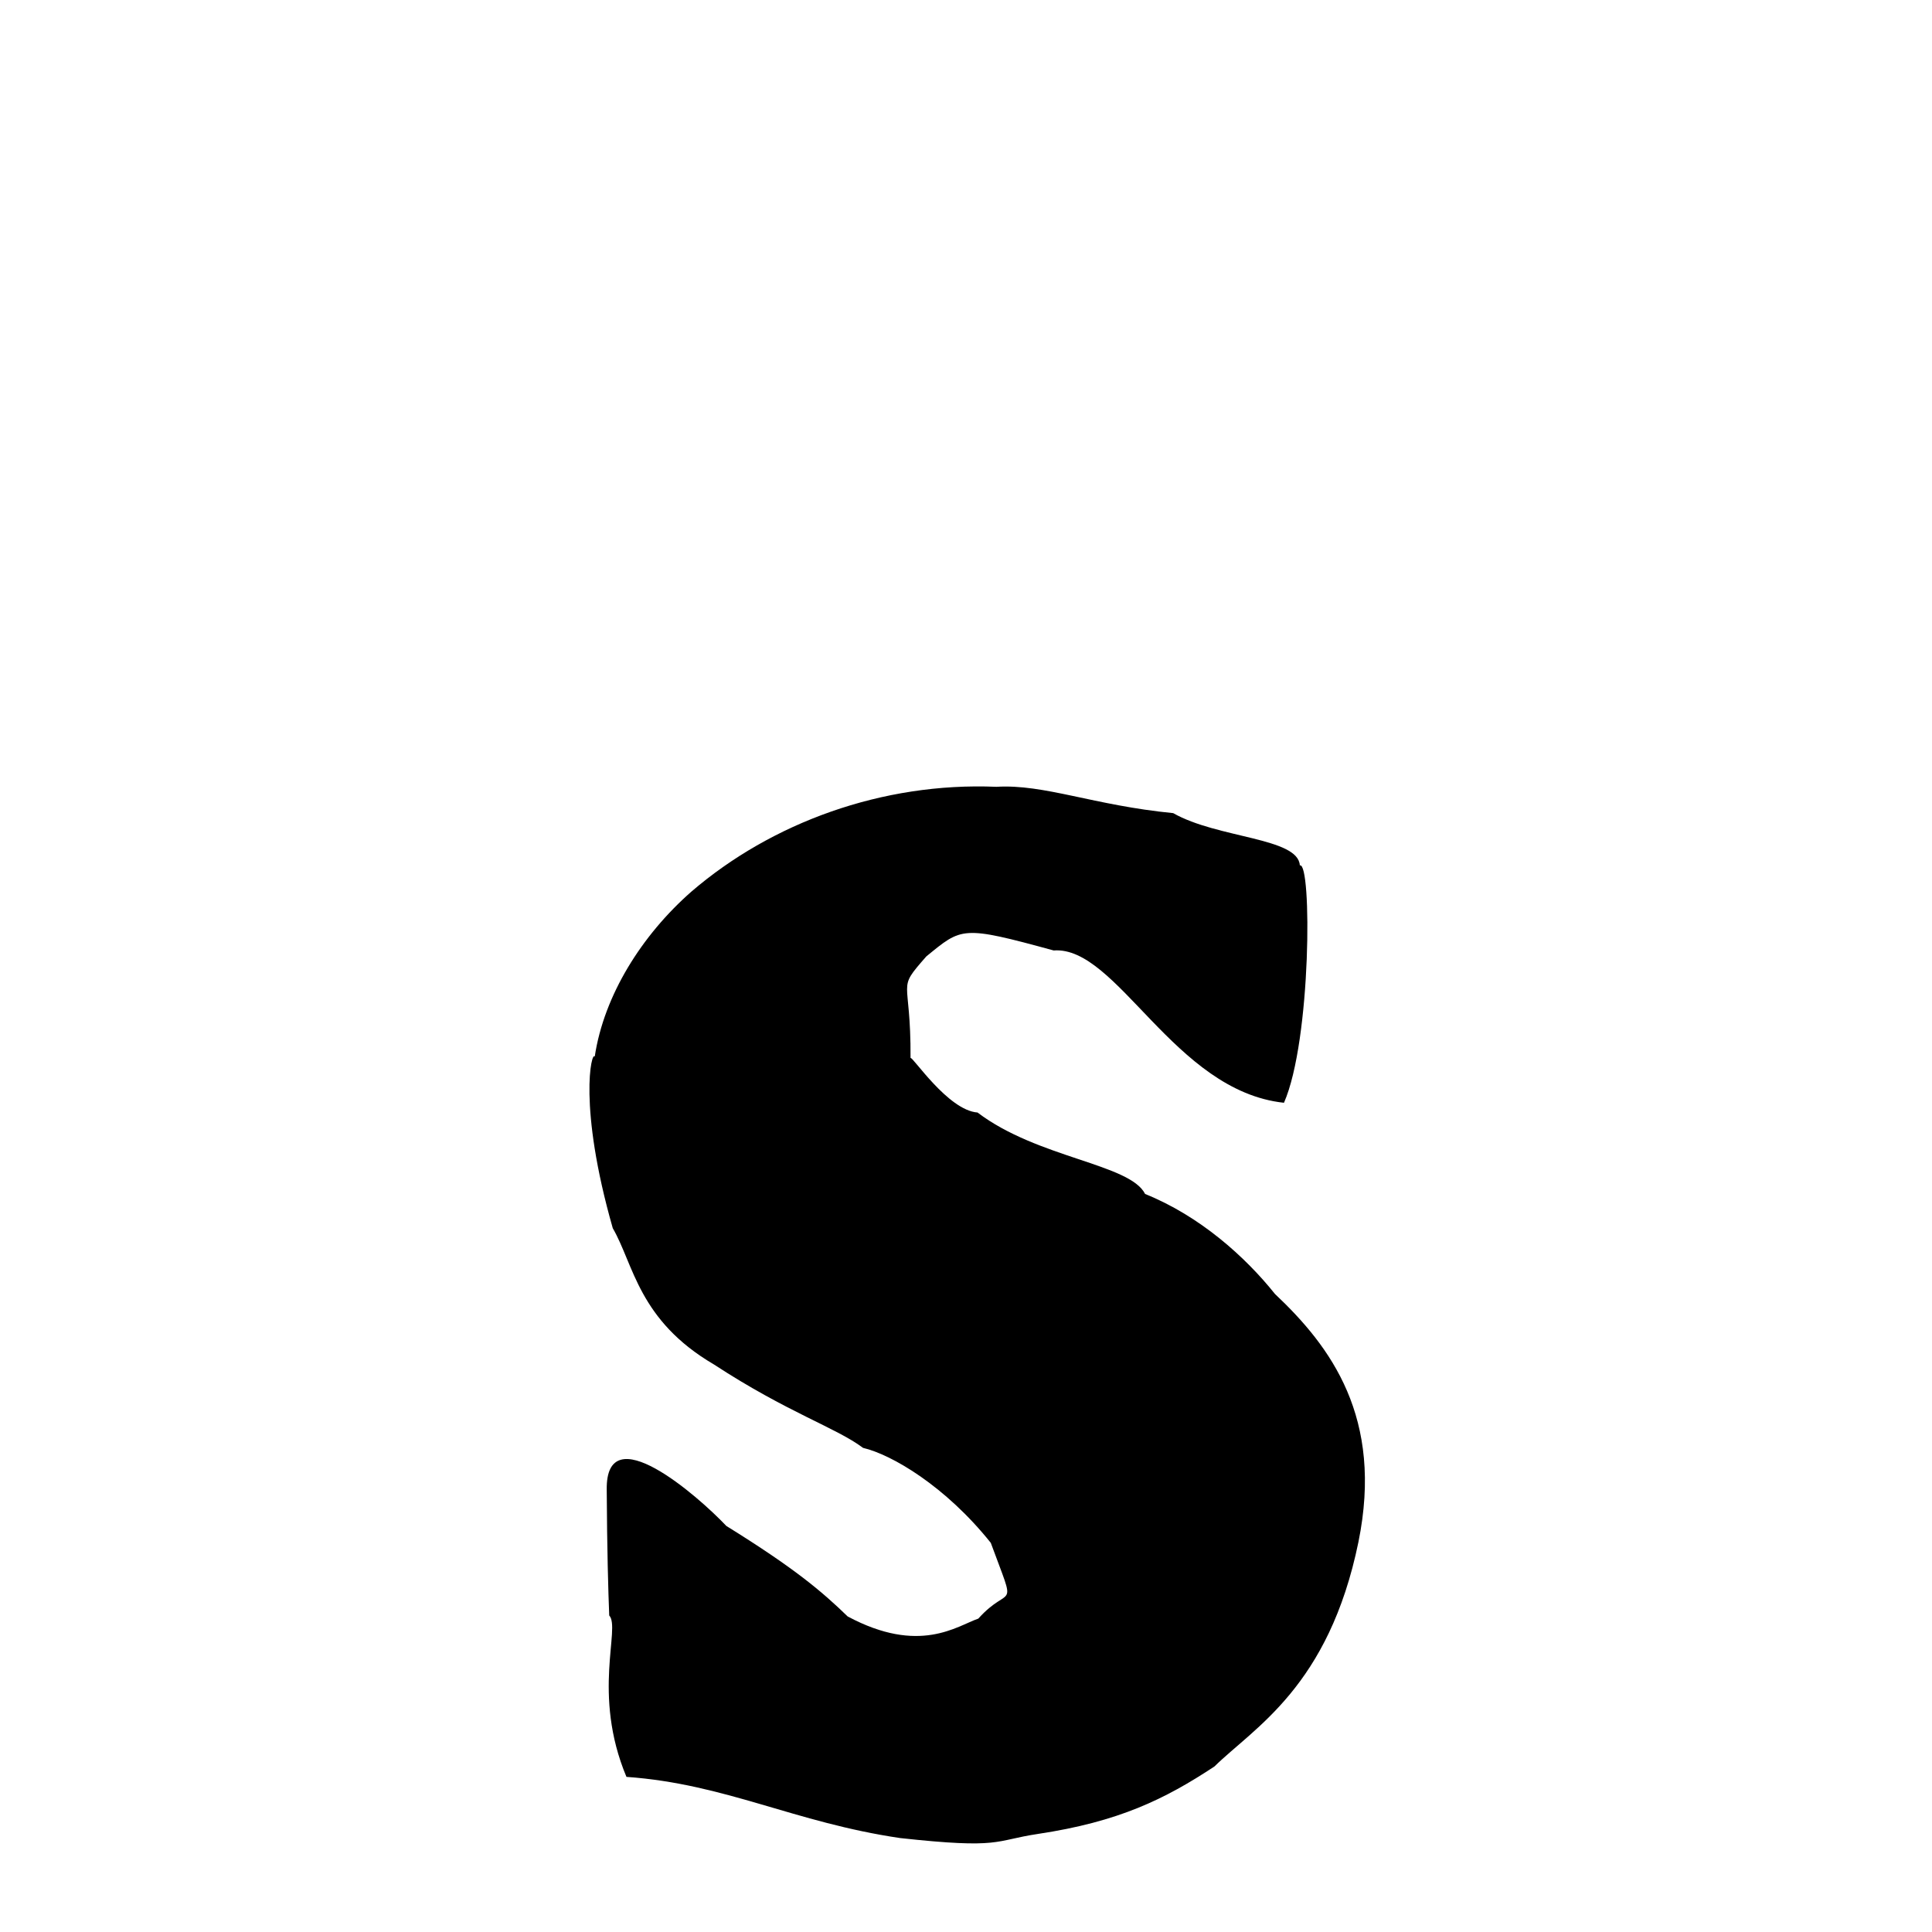
<svg xmlns="http://www.w3.org/2000/svg" xmlns:xlink="http://www.w3.org/1999/xlink" width="50px" height="50px" style="-ms-transform: rotate(360deg); -webkit-transform: rotate(360deg); transform: rotate(360deg);" preserveAspectRatio="xMidYMid meet" viewBox="0 0 24 24"><path d="M 12.378 9.774 C 12.974 9.738 13.583 10.004 14.574 10.101 C 15.124 10.415 16.127 10.404 16.147 10.75 C 16.297 10.702 16.291 12.922 15.95 13.699 C 14.583 13.553 13.878 11.747 13.089 11.807 C 11.944 11.494 11.951 11.519 11.507 11.881 C 11.125 12.317 11.317 12.112 11.311 13.143 C 11.334 13.118 11.776 13.793 12.143 13.82 C 12.893 14.389 14.036 14.456 14.225 14.832 C 14.905 15.106 15.467 15.61 15.838 16.074 C 16.532 16.728 17.189 17.61 16.875 19.155 C 16.506 20.954 15.579 21.46 15.086 21.944 C 14.469 22.351 13.897 22.631 12.892 22.782 C 12.345 22.864 12.443 22.971 11.182 22.833 C 9.869 22.64 9.014 22.16 7.782 22.073 C 7.35 21.043 7.713 20.223 7.568 20.068 C 7.556 19.769 7.541 19.251 7.537 18.505 C 7.524 17.583 8.666 18.579 9.023 18.956 C 9.878 19.486 10.213 19.773 10.53 20.08 C 11.424 20.559 11.889 20.197 12.153 20.107 C 12.554 19.66 12.639 20.067 12.308 19.166 C 11.746 18.462 11.077 18.069 10.721 17.986 C 10.387 17.735 9.785 17.549 8.869 16.95 C 7.93 16.4 7.873 15.707 7.612 15.257 C 7.177 13.735 7.35 13.048 7.388 13.126 C 7.503 12.362 7.975 11.614 8.591 11.074 C 9.582 10.223 10.956 9.714 12.378 9.774 " stroke-width="1.0" fill="rgb(0, 0, 0)" opacity="1.0"></path></svg>